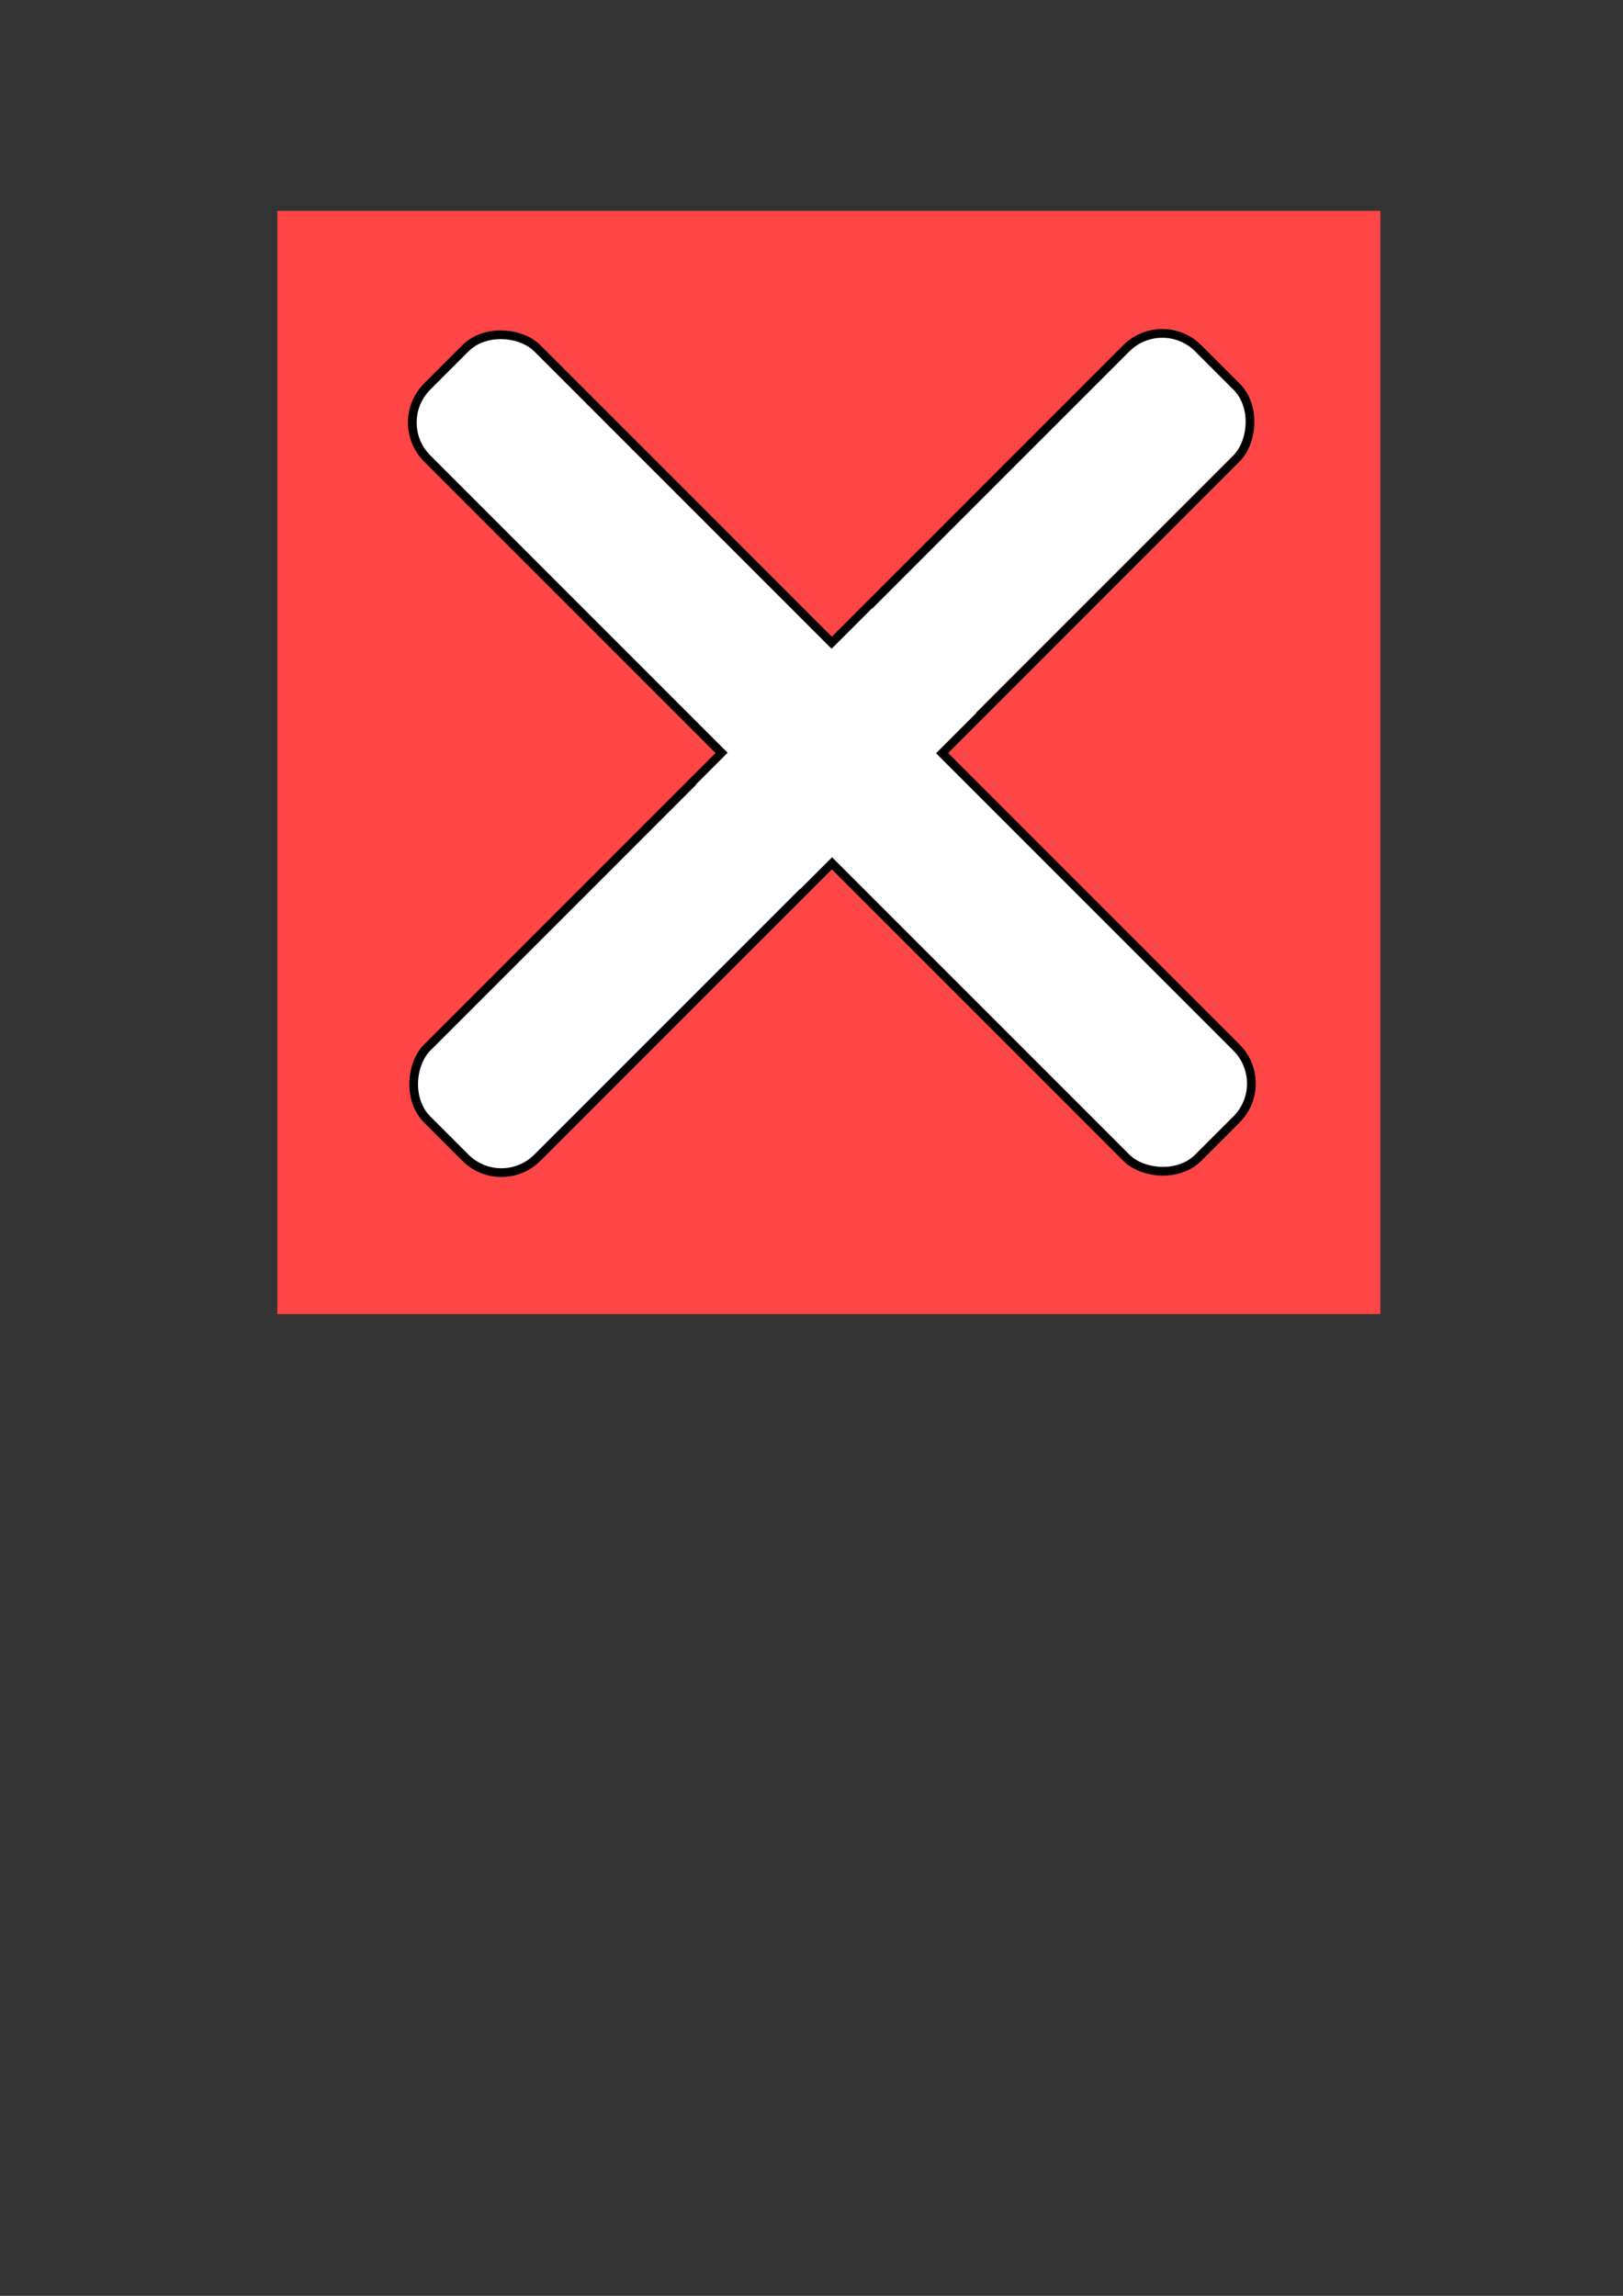<?xml version="1.0" encoding="UTF-8" standalone="no"?>
<!-- Created with Inkscape (http://www.inkscape.org/) -->

<svg
   xmlns:osb="http://www.openswatchbook.org/uri/2009/osb"
   xmlns:dc="http://purl.org/dc/elements/1.1/"
   xmlns:cc="http://creativecommons.org/ns#"
   xmlns:rdf="http://www.w3.org/1999/02/22-rdf-syntax-ns#"
   xmlns:svg="http://www.w3.org/2000/svg"
   xmlns="http://www.w3.org/2000/svg"
   xmlns:xlink="http://www.w3.org/1999/xlink"
   xmlns:sodipodi="http://sodipodi.sourceforge.net/DTD/sodipodi-0.dtd"
   xmlns:inkscape="http://www.inkscape.org/namespaces/inkscape"
   width="744.094"
   height="1052.362"
   id="svg2"
   version="1.1"
   inkscape:version="0.48.3.1 r9886"
   sodipodi:docname="close.svg"
   inkscape:export-filename="/home/kraemer/Dev/CGoGN/SCHNApps/resources/icons/action_plugins.png"
   inkscape:export-xdpi="14.1"
   inkscape:export-ydpi="14.1">
  <rect width="100%" height="100%" fill="#333333" stroke="none"/>
  <defs
     id="defs4">
    <linearGradient
       id="linearGradient3761">
      <stop
         style="stop-color:#c3c3c3;stop-opacity:1;"
         offset="0"
         id="stop3763" />
      <stop
         id="stop3808"
         offset="0.175"
         style="stop-color:#c3c3c3;stop-opacity:0.196;" />
      <stop
         style="stop-color:#c9c9c9;stop-opacity:0.353;"
         offset="0.499"
         id="stop3810" />
      <stop
         id="stop3769"
         offset="0.836"
         style="stop-color:#c3c3c3;stop-opacity:0.196;" />
      <stop
         style="stop-color:#c3c3c3;stop-opacity:1;"
         offset="1"
         id="stop3765" />
    </linearGradient>
    <linearGradient
       id="linearGradient3755"
       osb:paint="solid">
      <stop
         style="stop-color:#9ff0f0;stop-opacity:1;"
         offset="0"
         id="stop3757" />
    </linearGradient>
    <linearGradient
       inkscape:collect="always"
       xlink:href="#linearGradient3761-5"
       id="linearGradient3767-3"
       x1="128.522"
       y1="383.791"
       x2="621.964"
       y2="383.791"
       gradientUnits="userSpaceOnUse" />
    <linearGradient
       id="linearGradient3761-5">
      <stop
         style="stop-color:#c3c3c3;stop-opacity:1;"
         offset="0"
         id="stop3763-5" />
      <stop
         id="stop3769-0"
         offset="0.5"
         style="stop-color:#cfcfcf;stop-opacity:0;" />
      <stop
         style="stop-color:#c3c3c3;stop-opacity:1;"
         offset="1"
         id="stop3765-8" />
    </linearGradient>
    <linearGradient
       inkscape:collect="always"
       xlink:href="#linearGradient3761-8"
       id="linearGradient3767-1"
       x1="128.522"
       y1="383.791"
       x2="621.964"
       y2="383.791"
       gradientUnits="userSpaceOnUse"
       gradientTransform="translate(11.429,-108.571)" />
    <linearGradient
       id="linearGradient3761-8">
      <stop
         style="stop-color:#c3c3c3;stop-opacity:1;"
         offset="0"
         id="stop3763-2" />
      <stop
         id="stop3808-6"
         offset="0.175"
         style="stop-color:#c3c3c3;stop-opacity:0.196;" />
      <stop
         style="stop-color:#c9c9c9;stop-opacity:0.353;"
         offset="0.499"
         id="stop3810-4" />
      <stop
         id="stop3769-2"
         offset="0.836"
         style="stop-color:#c3c3c3;stop-opacity:0.196;" />
      <stop
         style="stop-color:#c3c3c3;stop-opacity:1;"
         offset="1"
         id="stop3765-7" />
    </linearGradient>
    <linearGradient
       inkscape:collect="always"
       xlink:href="#linearGradient3761-4"
       id="linearGradient3767-2"
       x1="128.522"
       y1="383.791"
       x2="621.964"
       y2="383.791"
       gradientUnits="userSpaceOnUse"
       gradientTransform="translate(11.429,-108.571)" />
    <linearGradient
       id="linearGradient3761-4">
      <stop
         id="stop3808-7"
         offset="0"
         style="stop-color:#c3c3c3;stop-opacity:0.061;" />
      <stop
         style="stop-color:#c3c3c3;stop-opacity:1;"
         offset="1"
         id="stop3765-0" />
    </linearGradient>
    <radialGradient
       inkscape:collect="always"
       xlink:href="#linearGradient3761-4-2"
       id="radialGradient3900-6"
       cx="-211.429"
       cy="1383.791"
       fx="-211.429"
       fy="1383.791"
       r="252.857"
       gradientUnits="userSpaceOnUse"
       gradientTransform="matrix(0.944,0,0,3.004,-11.931,-2772.78)" />
    <linearGradient
       id="linearGradient3761-4-2">
      <stop
         id="stop3808-7-7"
         offset="0"
         style="stop-color:#c3c3c3;stop-opacity:0.061;" />
      <stop
         style="stop-color:#c3c3c3;stop-opacity:1;"
         offset="1"
         id="stop3765-0-0" />
    </linearGradient>
  </defs>
  <sodipodi:namedview
     id="base"
     pagecolor="#ffffff"
     bordercolor="#666666"
     borderopacity="1.0"
     inkscape:pageopacity="0.0"
     inkscape:pageshadow="2"
     inkscape:zoom="0.49497475"
     inkscape:cx="357.55947"
     inkscape:cy="527.92533"
     inkscape:document-units="px"
     inkscape:current-layer="layer1"
     showgrid="false"
     inkscape:window-width="1068"
     inkscape:window-height="987"
     inkscape:window-x="272"
     inkscape:window-y="113"
     inkscape:window-maximized="0" />
  <g
     inkscape:label="Layer 1"
     inkscape:groupmode="layer"
     id="layer1">
    <rect
       style="color:#000000;fill:#ff4646;fill-opacity:1;fill-rule:nonzero;stroke:none;stroke-width:5;marker:none;visibility:visible;display:inline;overflow:visible;enable-background:accumulate"
       id="rect2985-93"
       width="505.714"
       height="505.714"
       x="127.143"
       y="96.648"
       rx="0"
       ry="0" />
    <rect
       style="color:#000000;fill:#ffffff;fill-opacity:1;fill-rule:nonzero;stroke:#000000;stroke-width:4;stroke-linecap:round;stroke-linejoin:round;stroke-miterlimit:4;stroke-opacity:1;stroke-dasharray:none;stroke-dashoffset:0;marker:none;visibility:visible;display:inline;overflow:visible;enable-background:accumulate"
       id="rect4057"
       width="71.429"
       height="500"
       x="478.103"
       y="-275.604"
       rx="23.32"
       ry="23.32"
       transform="matrix(0.707,0.707,-0.707,0.707,0,0)" />
    <rect
       style="color:#000000;fill:#ffffff;fill-opacity:1;fill-rule:nonzero;stroke:#000000;stroke-width:4;stroke-linecap:round;stroke-linejoin:round;stroke-miterlimit:4;stroke-opacity:1;stroke-dasharray:none;stroke-dashoffset:0;marker:none;visibility:visible;display:inline;overflow:visible;enable-background:accumulate"
       id="rect4057-5"
       width="71.429"
       height="500"
       x="-61.318"
       y="-763.818"
       rx="23.32"
       ry="23.32"
       transform="matrix(-0.707,0.707,-0.707,-0.707,0,0)" />
    <rect
       style="color:#000000;fill:#ffffff;fill-opacity:1;fill-rule:nonzero;stroke:none;stroke-width:4;marker:none;visibility:visible;display:inline;overflow:visible;enable-background:accumulate"
       id="rect4104"
       width="67.749"
       height="114.286"
       x="479.943"
       y="-85.525"
       rx="0"
       ry="0"
       transform="matrix(0.707,0.707,-0.707,0.707,0,0)" />
  </g>
</svg>

